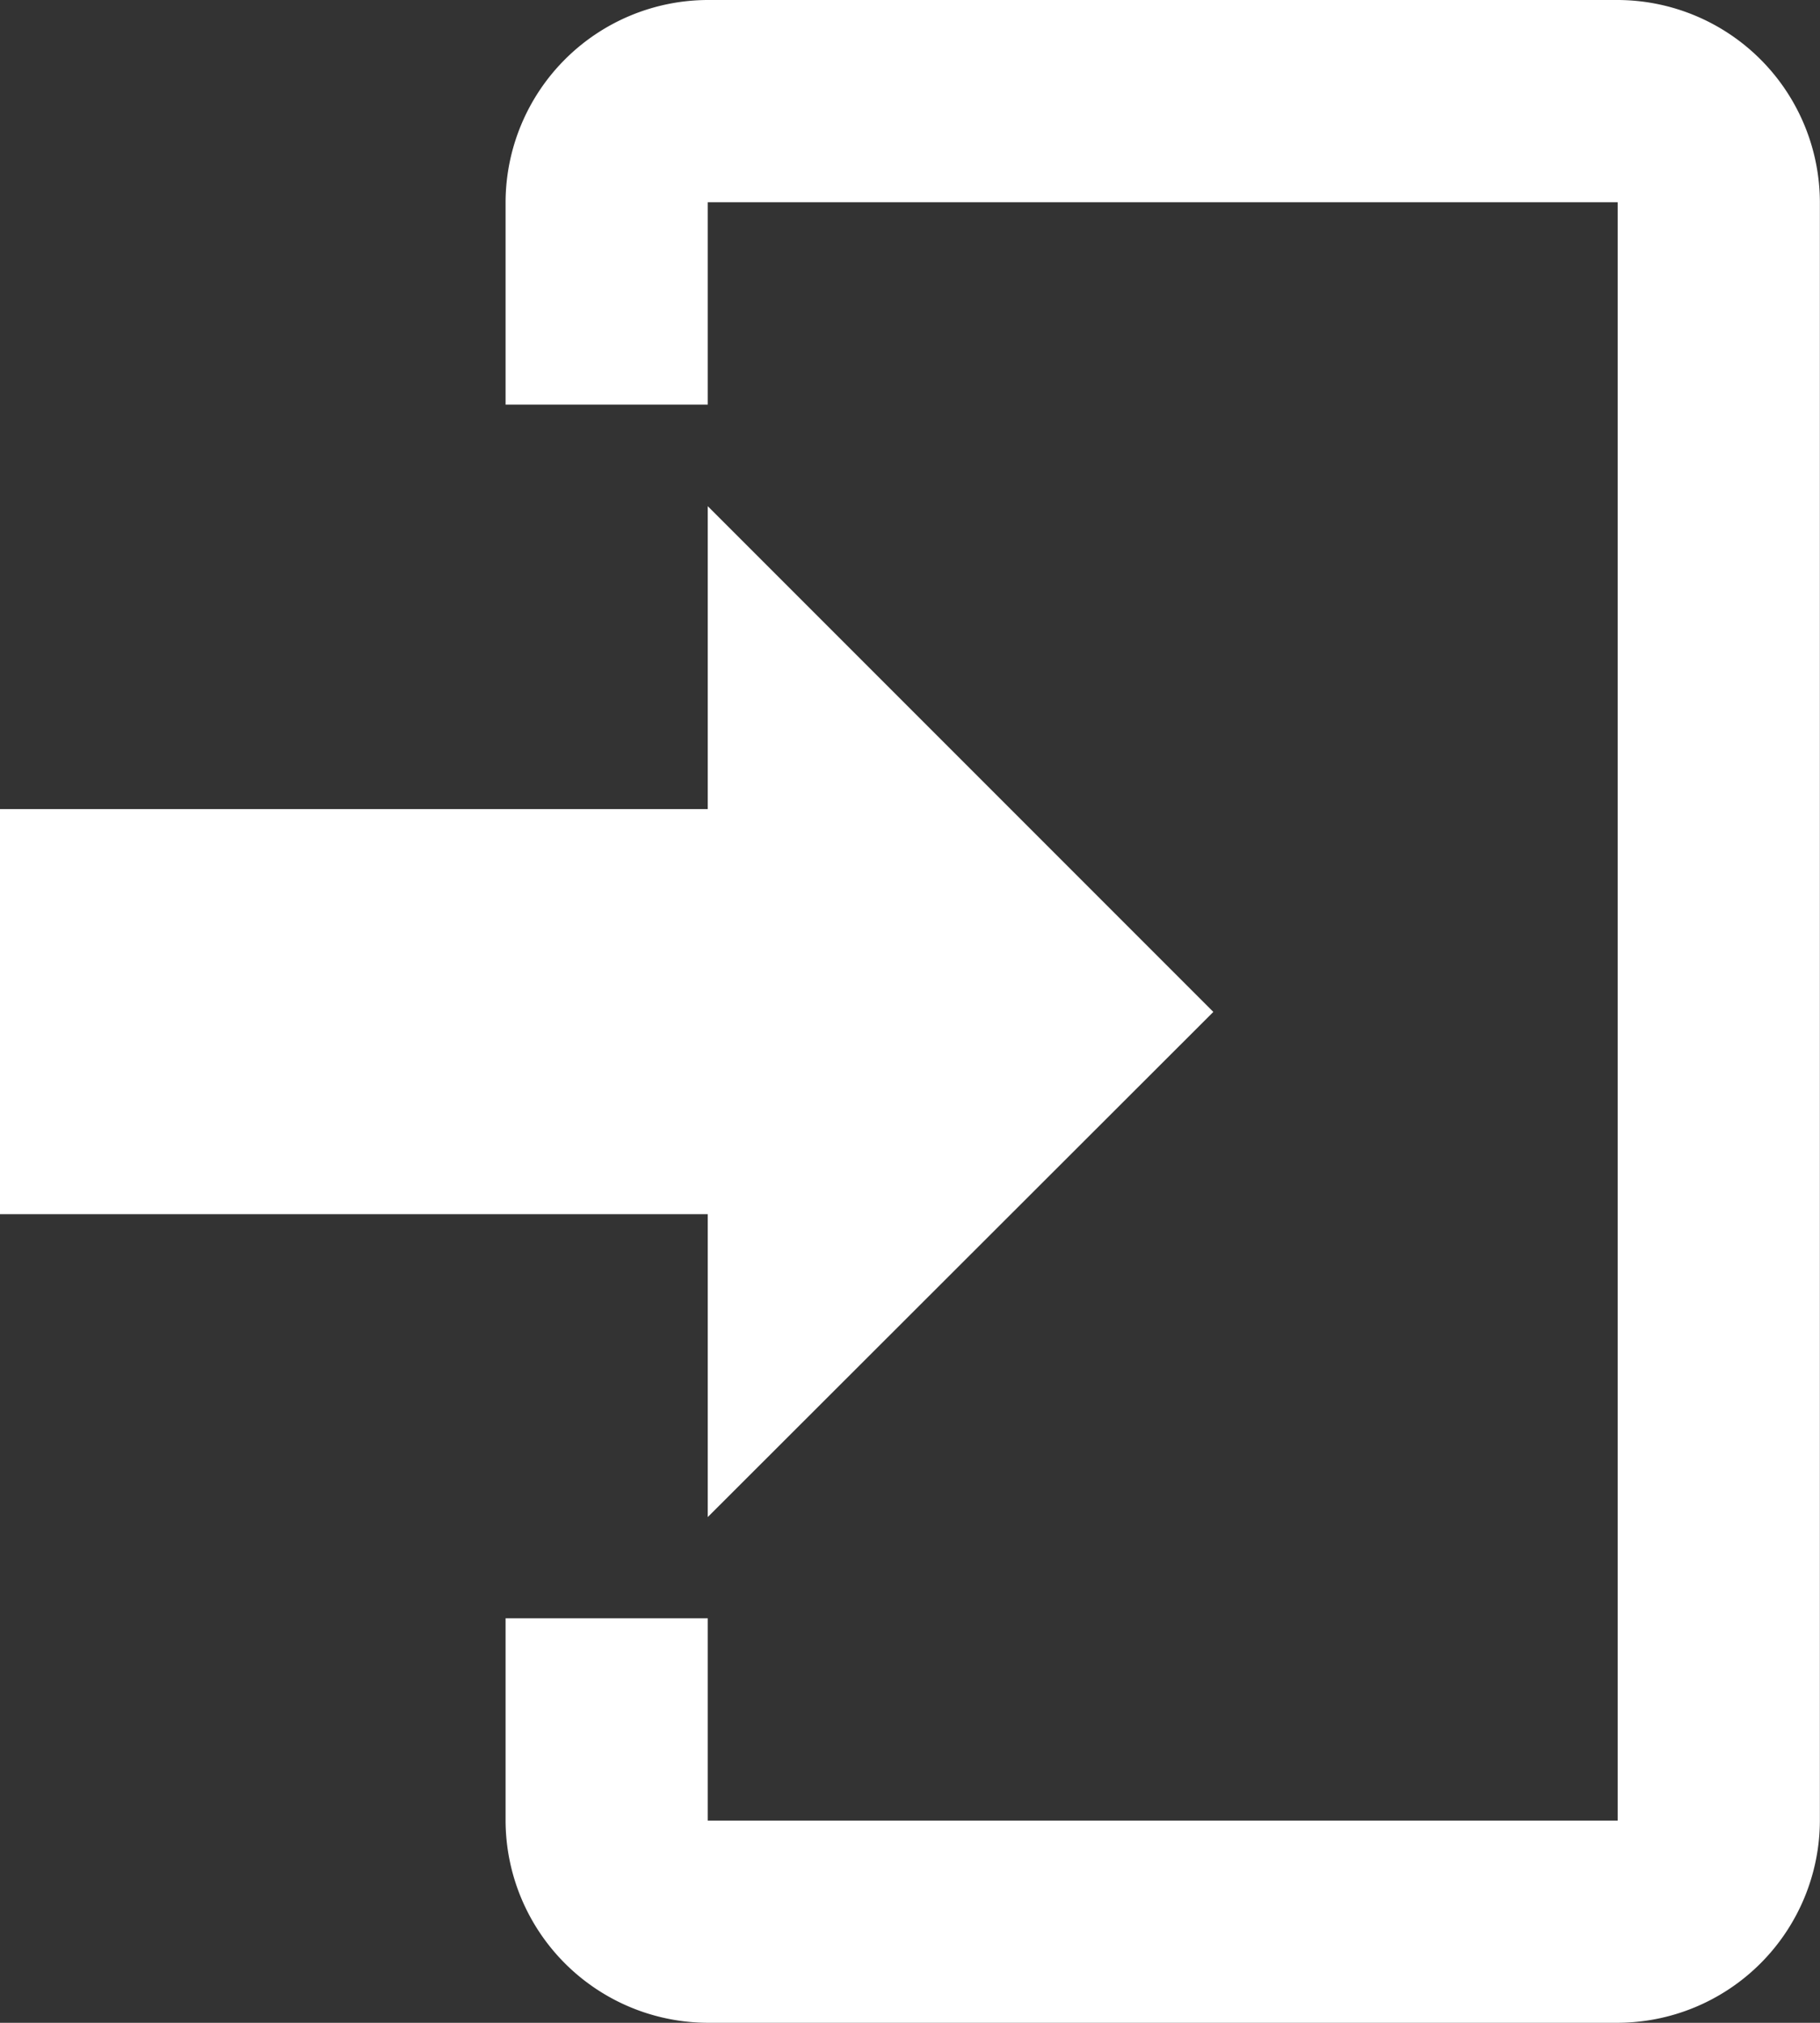 <svg xmlns="http://www.w3.org/2000/svg" width="15.627" height="17.363" viewBox="0 0 15.627 17.363">
  <rect x="0" y="0" width="15.627" height="17.363" fill="#333333" stroke="none"/>
  <path id="login" d="M9.077,15.022v-2.6H3V8.945H9.077v-2.6l4.341,4.341ZM9.077,2h7.813a1.741,1.741,0,0,1,1.736,1.736V17.627a1.741,1.741,0,0,1-1.736,1.736H9.077a1.741,1.741,0,0,1-1.736-1.736V15.891H9.077v1.736h7.813V3.736H9.077V5.473H7.341V3.736A1.741,1.741,0,0,1,9.077,2Z" transform="translate(-3 -2)" fill="#fff"/>
</svg>
